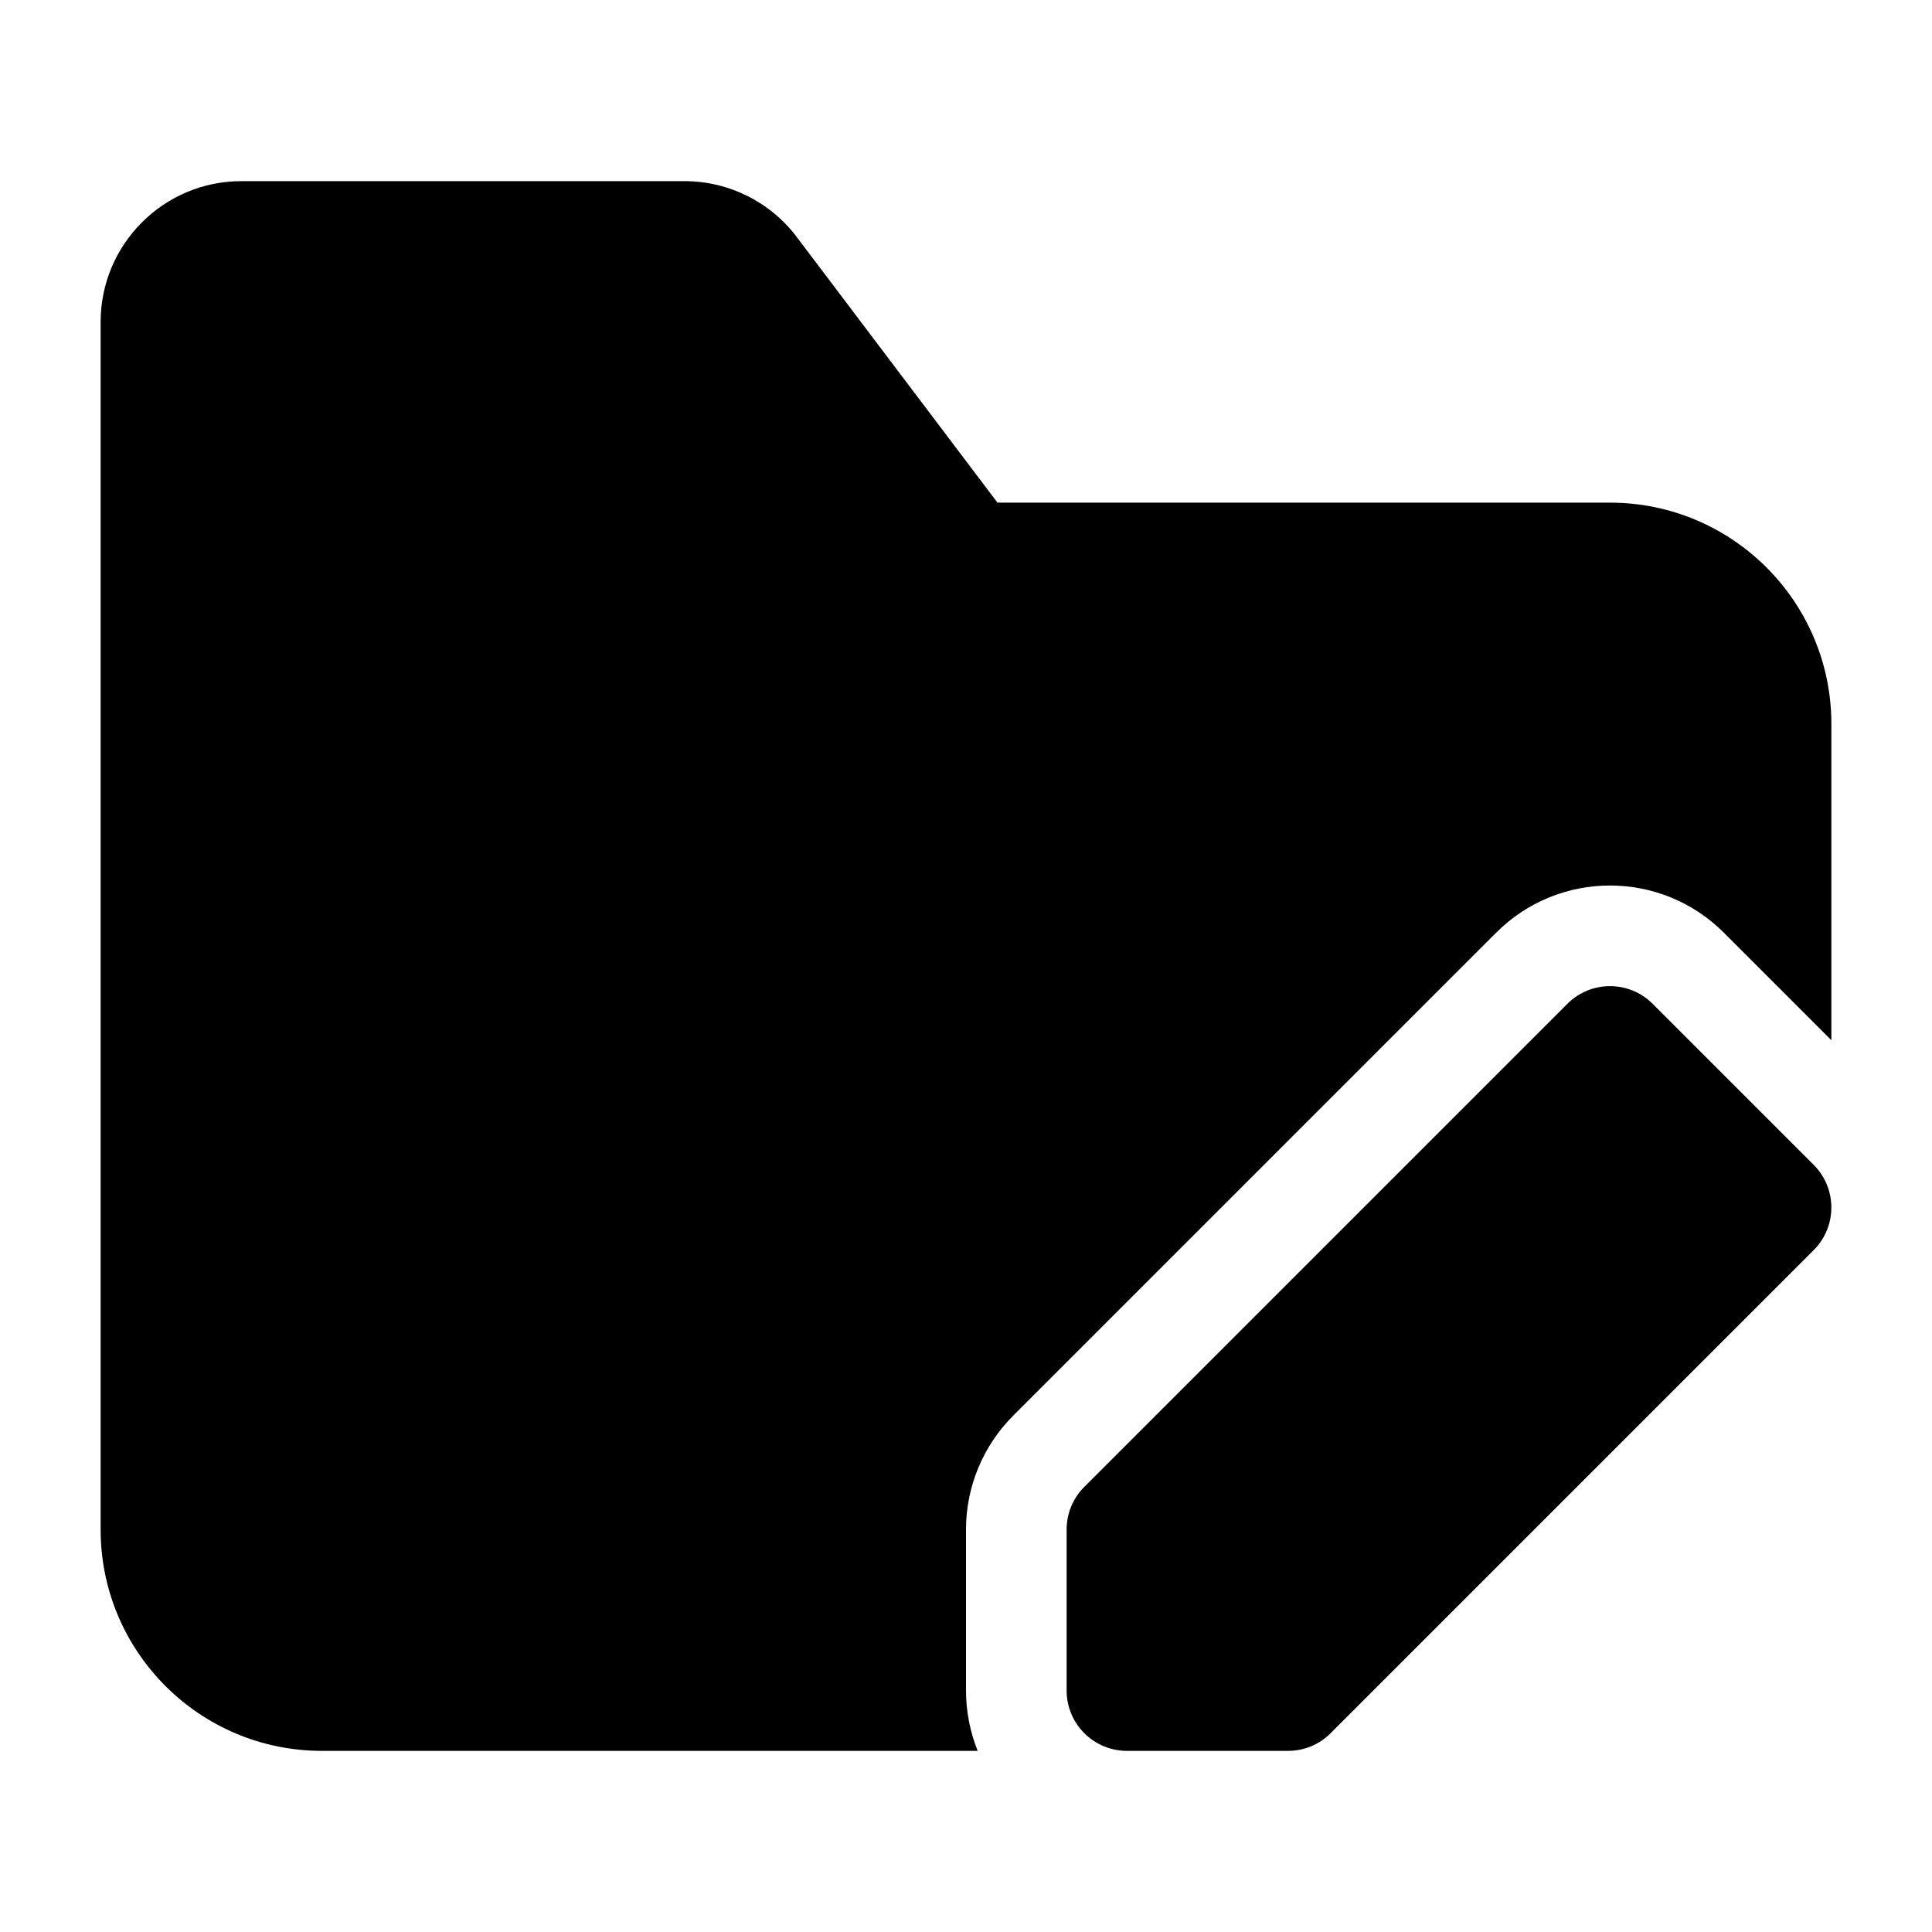 <svg width="24" height="24" viewBox="0 0 24 24" xmlns="http://www.w3.org/2000/svg">
    <path d="M19.47 12.47C19.763 12.177 20.237 12.177 20.53 12.47L22.53 14.47C22.823 14.763 22.823 15.237 22.53 15.53L16.53 21.53C16.39 21.671 16.199 21.75 16 21.75H14C13.586 21.75 13.25 21.414 13.25 21V19C13.25 18.801 13.329 18.61 13.47 18.47L19.47 12.47Z"/>
    <path d="M12.391 6.244L9.898 2.945C9.568 2.507 9.051 2.25 8.502 2.25H3C2.034 2.25 1.25 3.034 1.25 4V19C1.25 20.519 2.481 21.75 4 21.75H12.145C12.052 21.518 12 21.265 12 21V19C12 18.47 12.211 17.961 12.586 17.586L18.586 11.586C19.367 10.805 20.633 10.805 21.414 11.586L22.75 12.922V8.994C22.75 7.476 21.519 6.244 20 6.244H12.391Z"/>
</svg>
